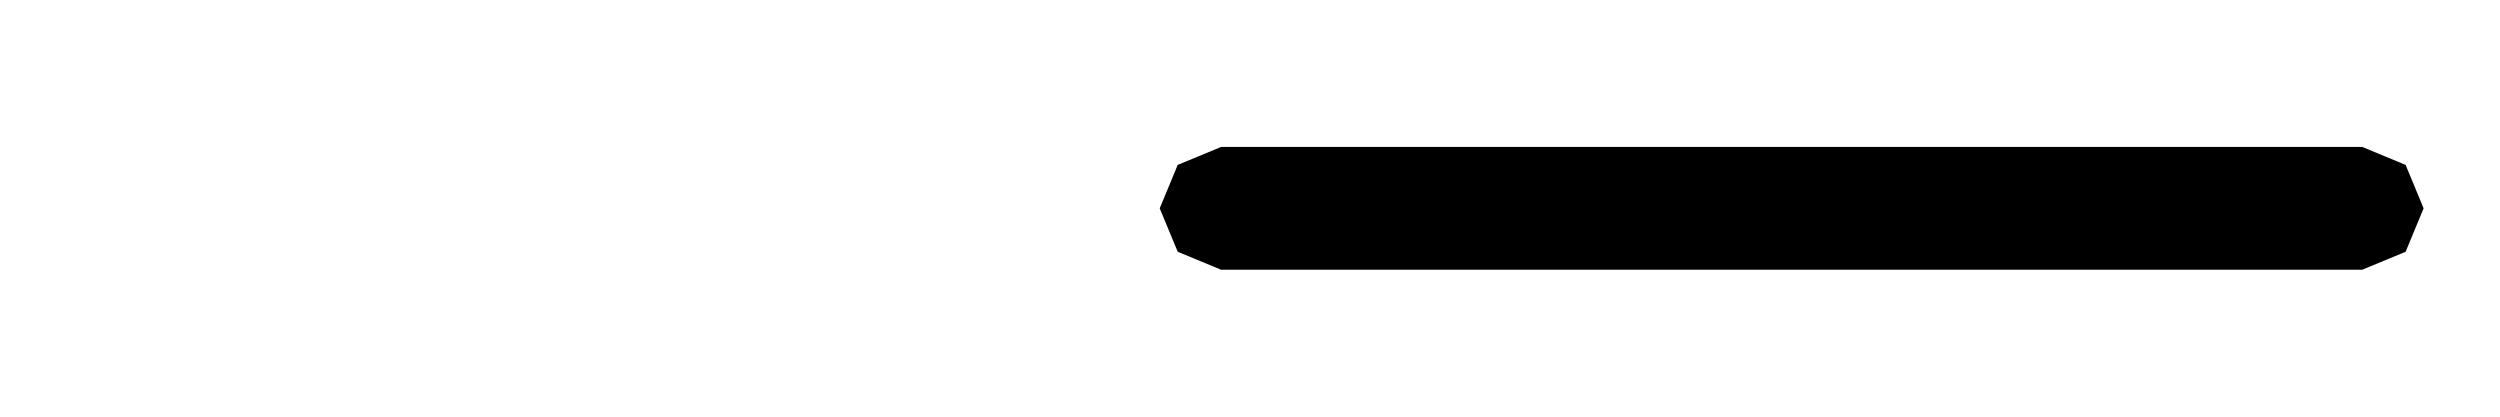 <?xml version="1.0" encoding="utf-8"?>
<!-- Generator: Adobe Illustrator 14.0.0, SVG Export Plug-In . SVG Version: 6.00 Build 43363)  -->
<!DOCTYPE svg PUBLIC "-//W3C//DTD SVG 1.1//EN" "http://www.w3.org/Graphics/SVG/1.1/DTD/svg11.dtd">
<svg version="1.1" id="Layer_1" xmlns="http://www.w3.org/2000/svg" xmlns:xlink="http://www.w3.org/1999/xlink" x="0px" y="0px"
	 width="600px" height="100px" viewBox="0 0 600 100" enable-background="new 0 0 600 100" xml:space="preserve">
<polygon points="293.07,35.262 282.649,39.579 278.333,50 282.649,60.422 293.07,64.738 300,64.738 566.929,64.738 577.351,60.422 
	581.667,50 577.351,39.579 566.929,35.262 300,35.262 "/>
</svg>
